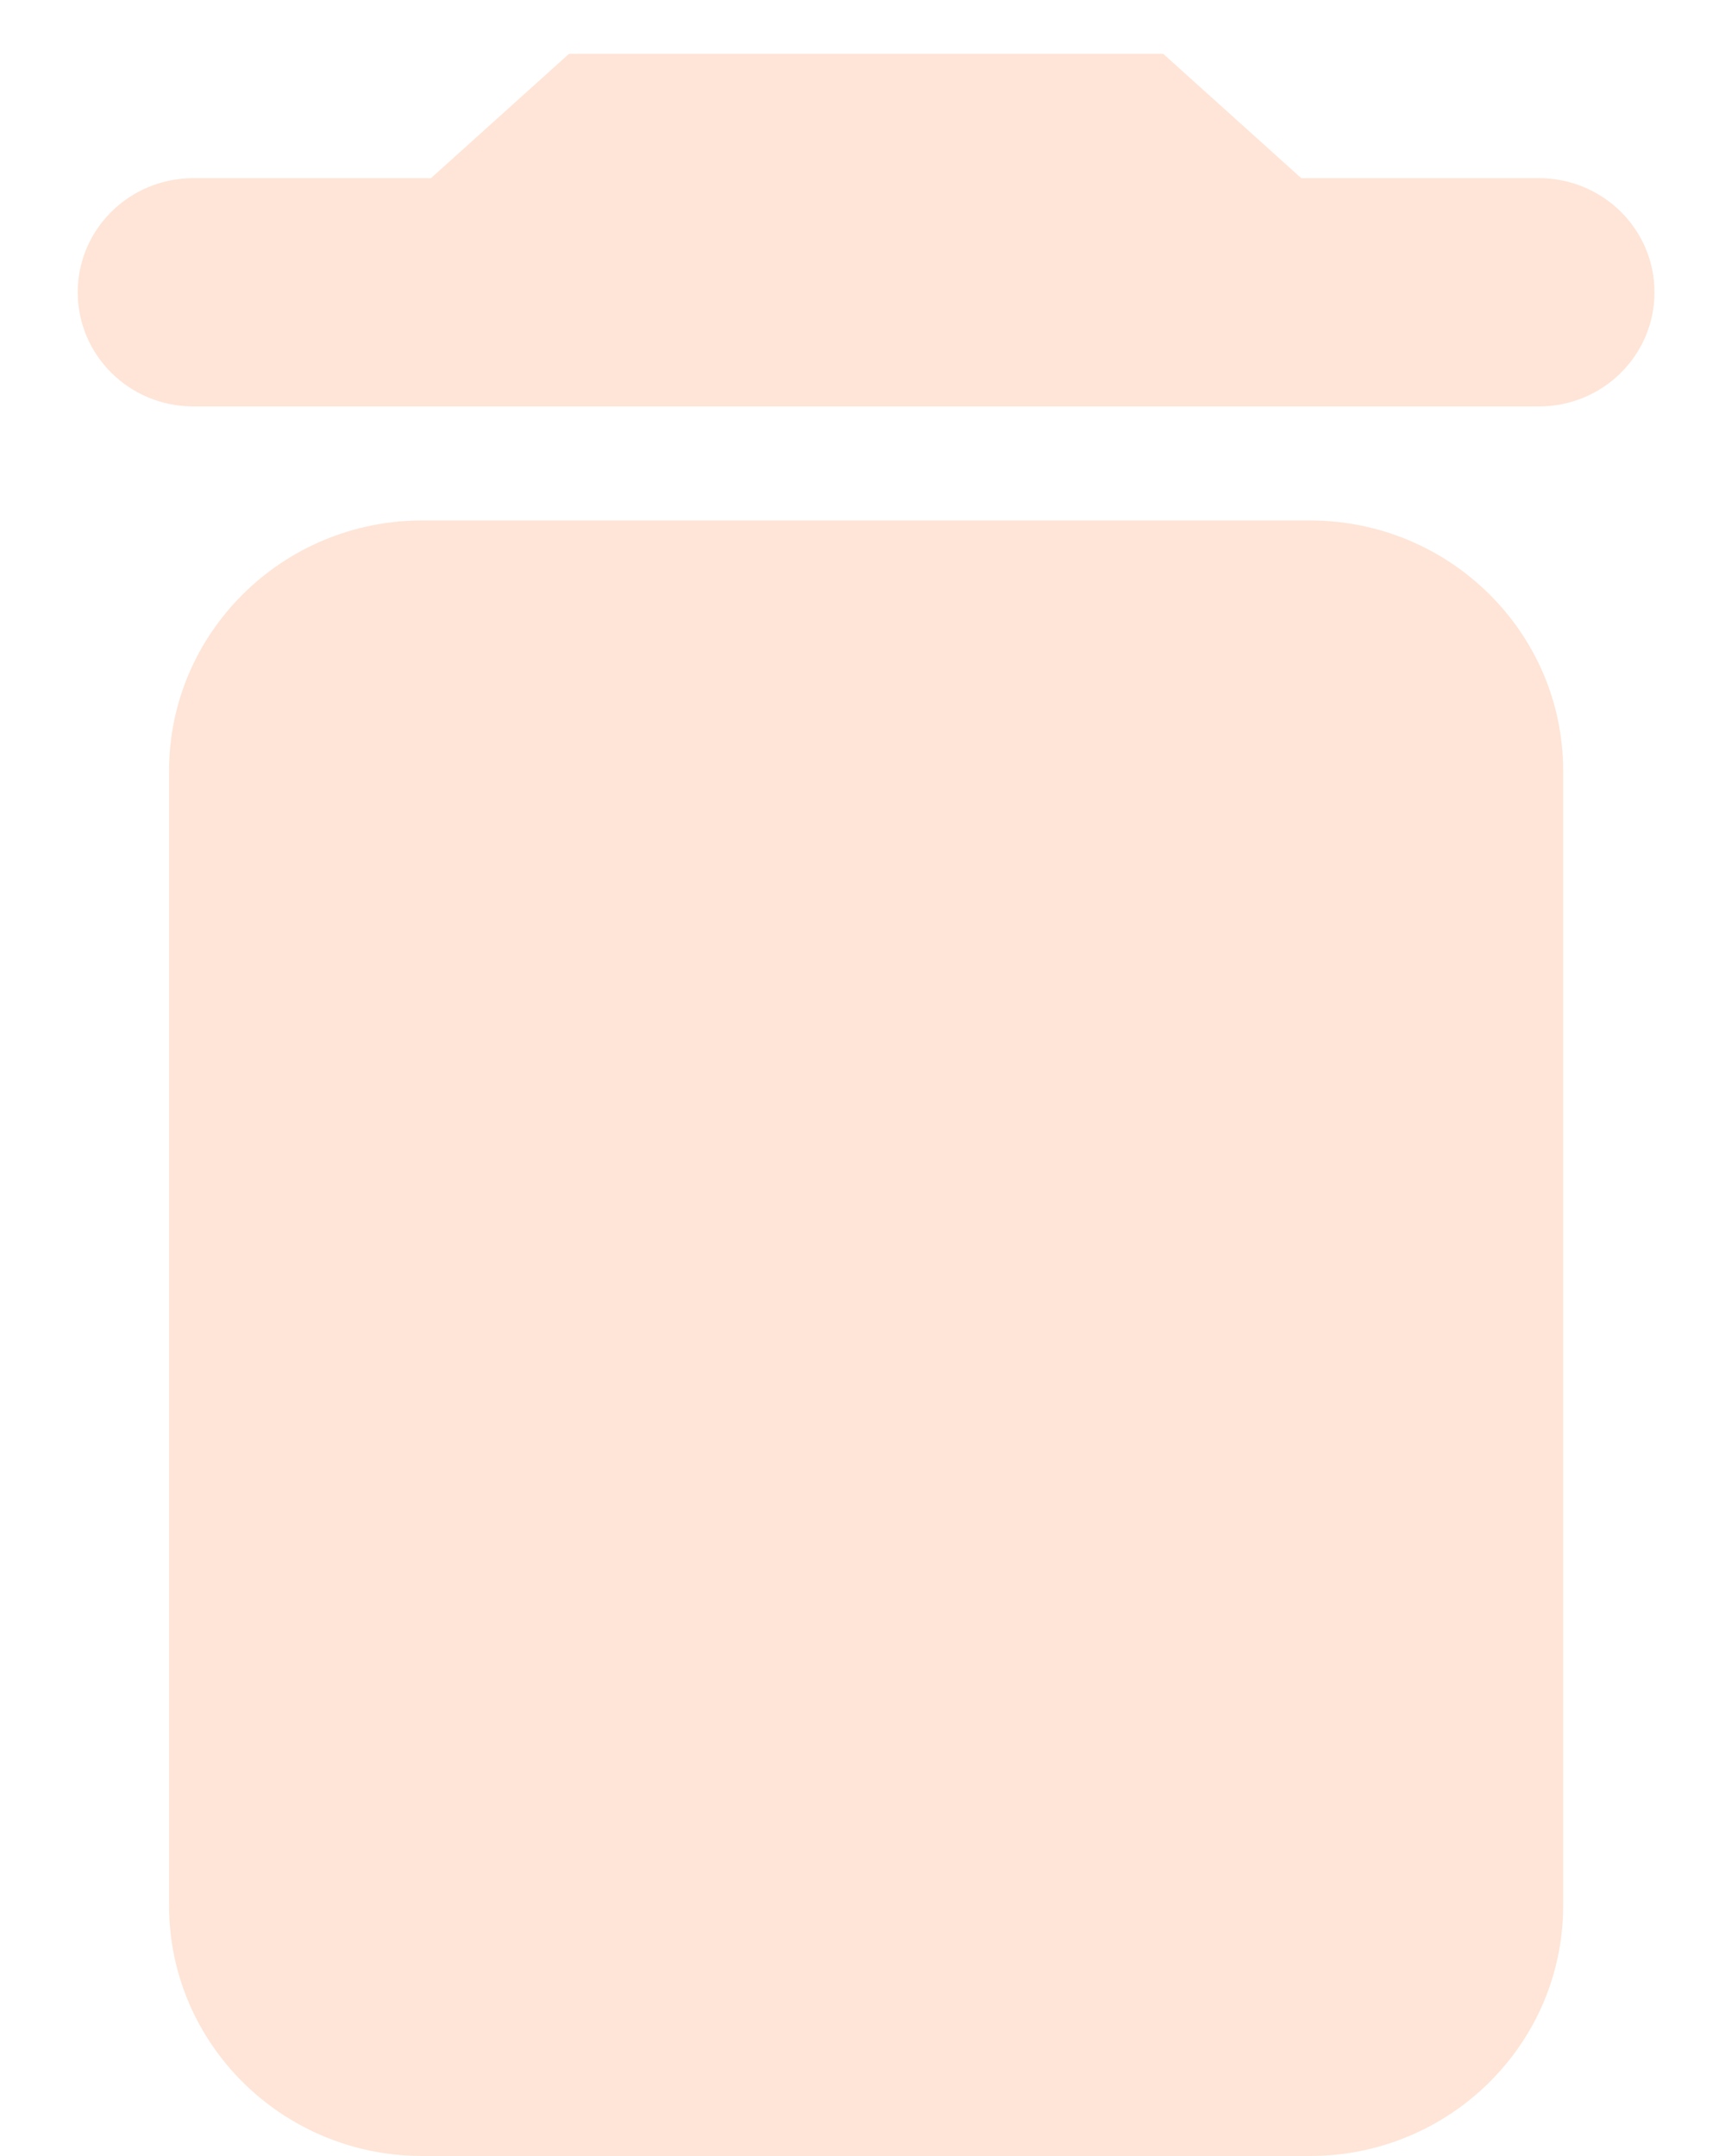 <svg width="16" height="20" viewBox="0 0 16 20" fill="none" xmlns="http://www.w3.org/2000/svg">
<path d="M10.79 0.5L5.277 0.5L3.997 1.653H1.791C1.2 1.653 0.721 2.127 0.721 2.711C0.721 3.296 1.2 3.77 1.791 3.77H14.276C14.867 3.77 15.346 3.296 15.346 2.711C15.346 2.127 14.867 1.653 14.276 1.653H12.07L10.79 0.5Z" fill="#FFE5D7"/>
<path fill-rule="evenodd" clip-rule="evenodd" d="M3.917 4.828C2.62 4.828 1.568 5.869 1.568 7.152V17.676C1.568 18.96 2.62 20 3.917 20H12.15C13.447 20 14.499 18.96 14.499 17.676V7.152C14.499 5.869 13.447 4.828 12.15 4.828H3.917Z" fill="#FFE5D7"/>
</svg>
